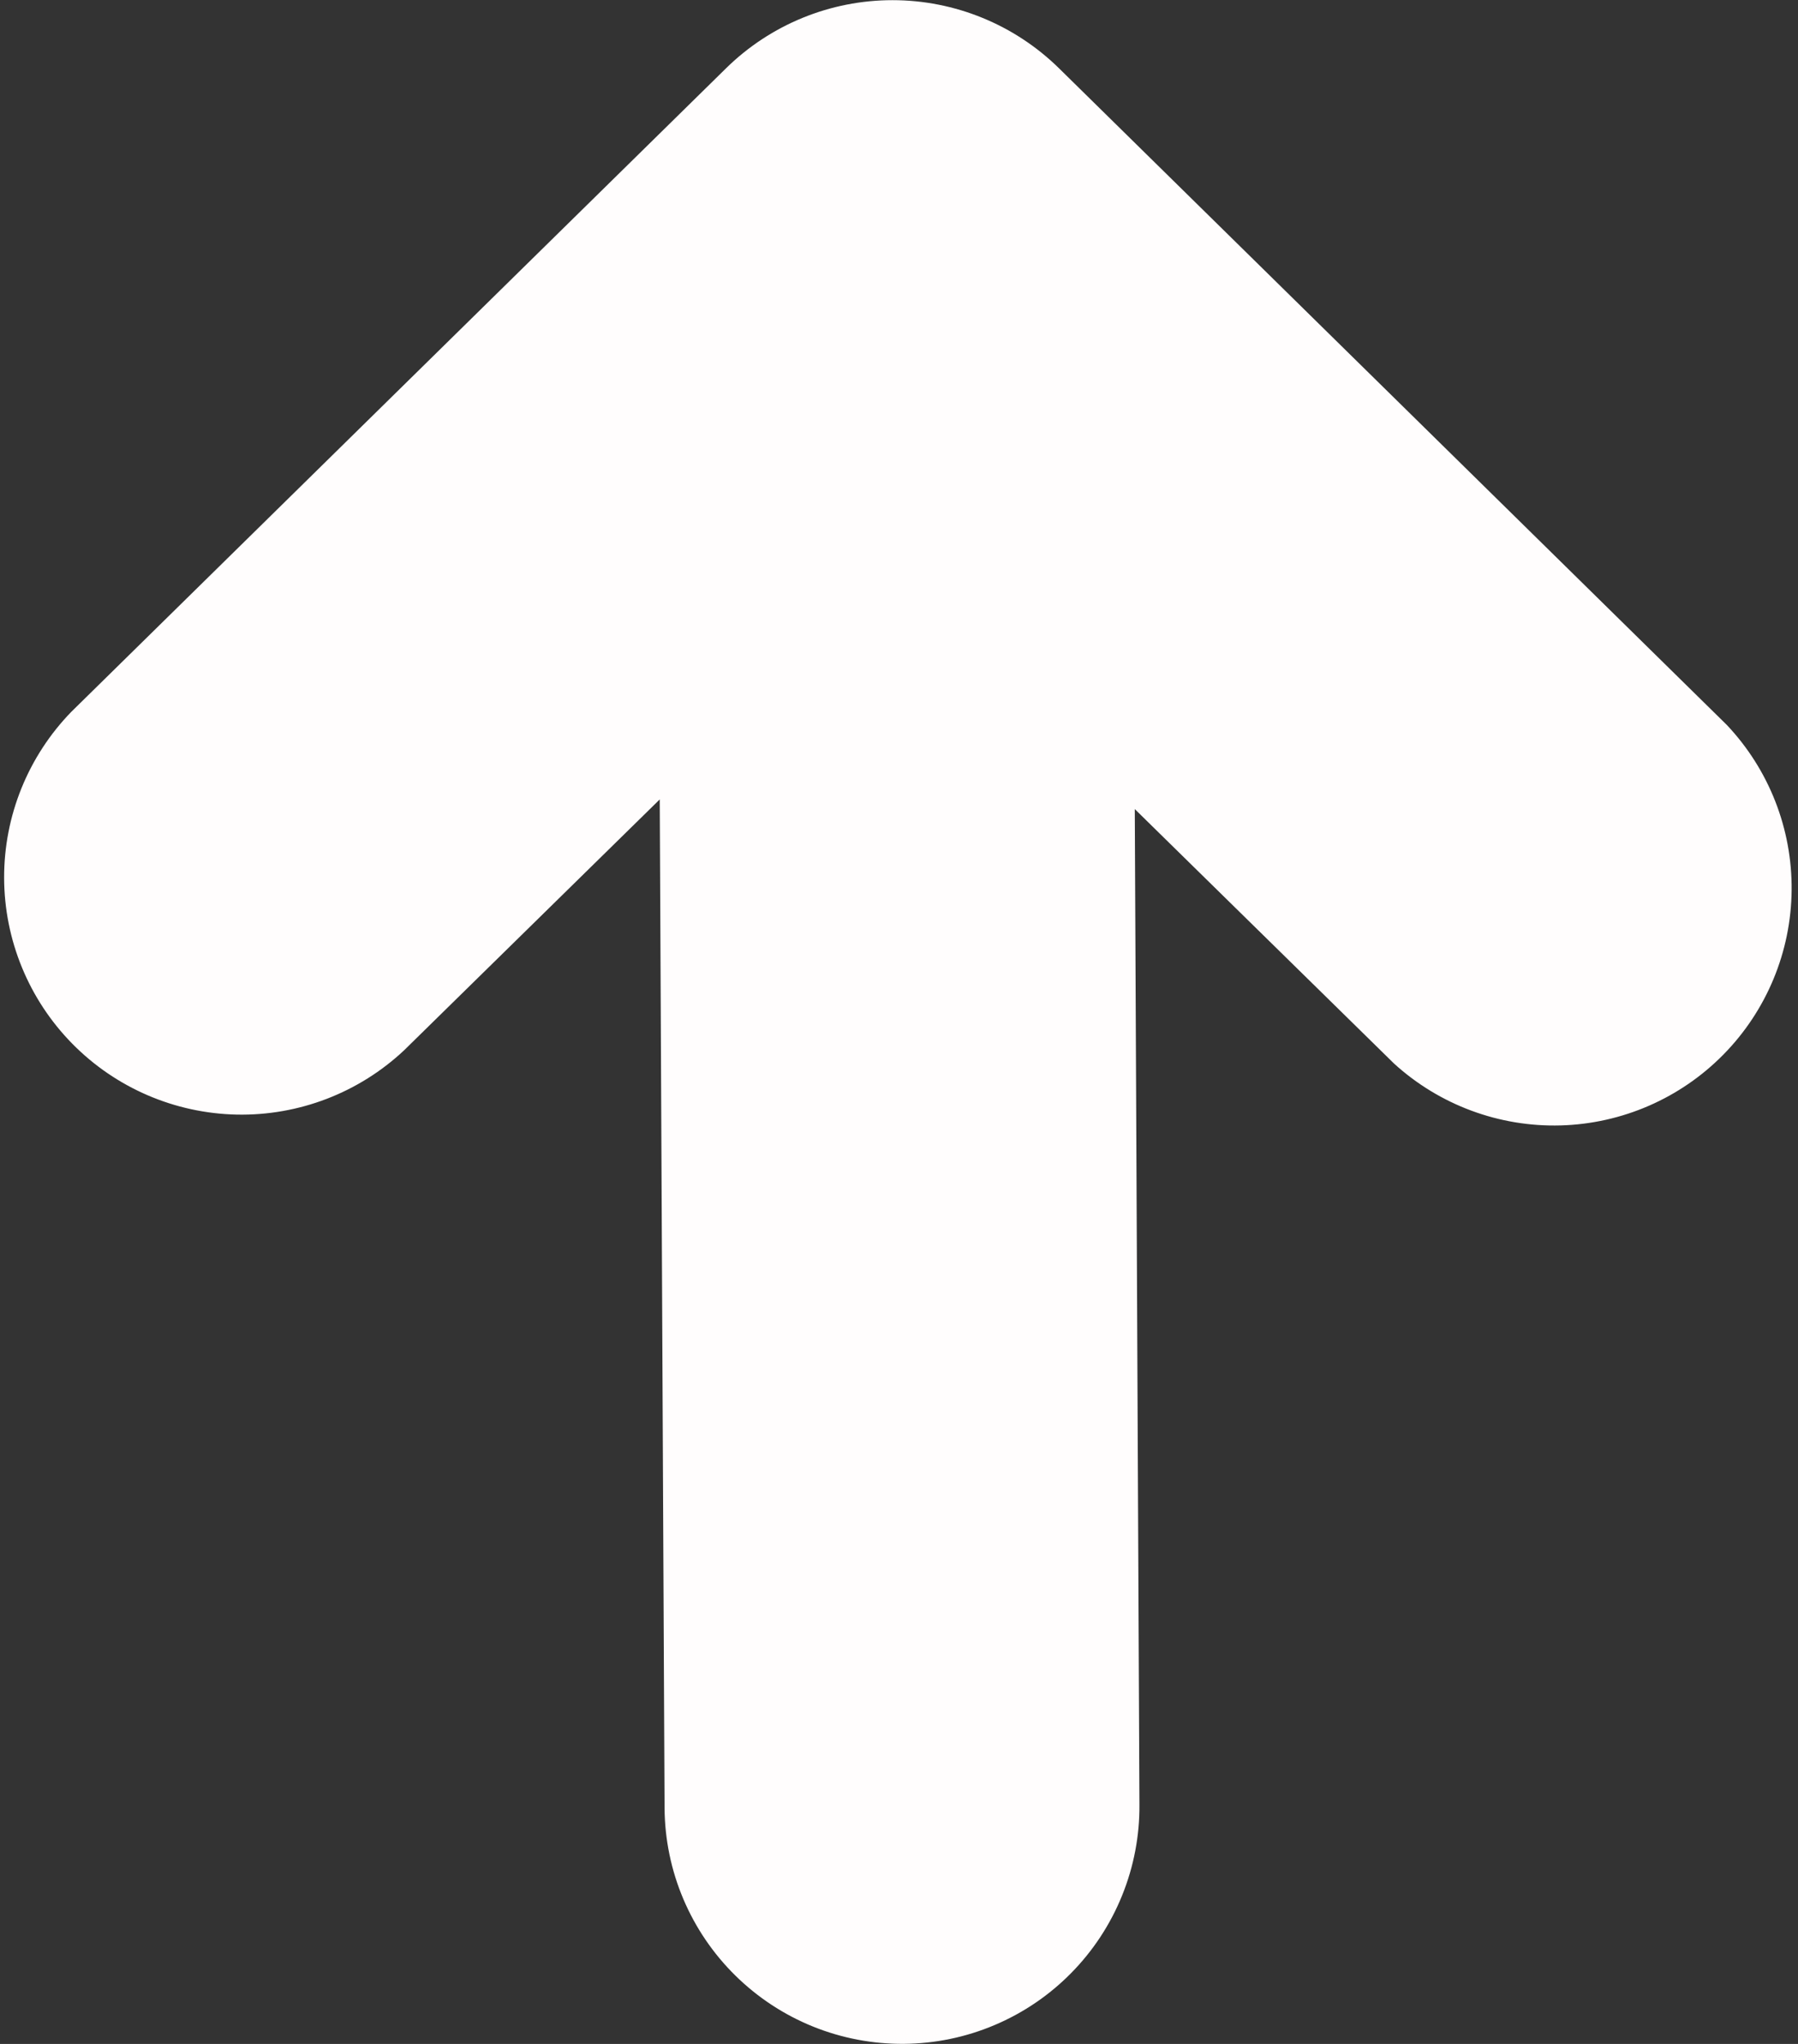 <svg width="44" height="50" viewBox="0 0 44 50" fill="none" xmlns="http://www.w3.org/2000/svg">
<rect x="0" y="0" width="44" height="50" fill="#333333" stroke="none"/>
<path d="M34.114 26.017C35.226 27.03 36.687 27.572 38.191 27.531C39.695 27.489 41.124 26.867 42.178 25.794C43.232 24.722 43.83 23.283 43.844 21.779C43.859 20.276 43.29 18.826 42.257 17.733L25.913 1.668C24.826 0.602 23.364 0.004 21.841 0.004C20.318 0.004 18.856 0.602 17.77 1.668L1.747 17.411C0.688 18.499 0.097 19.958 0.101 21.475C0.105 22.992 0.703 24.448 1.767 25.53C2.832 26.613 4.278 27.235 5.796 27.266C7.314 27.296 8.784 26.731 9.89 25.692L16.145 19.556L16.263 44.238C16.269 45.001 16.425 45.755 16.723 46.457C17.021 47.159 17.454 47.795 17.998 48.33C18.542 48.865 19.186 49.288 19.893 49.574C20.6 49.86 21.357 50.004 22.12 49.998C22.883 49.992 23.638 49.836 24.34 49.538C25.043 49.241 25.68 48.808 26.215 48.264C26.75 47.721 27.173 47.077 27.459 46.37C27.746 45.663 27.89 44.907 27.884 44.145L27.77 19.792L34.114 26.017Z" fill="#FFFDFD"/>
</svg>
